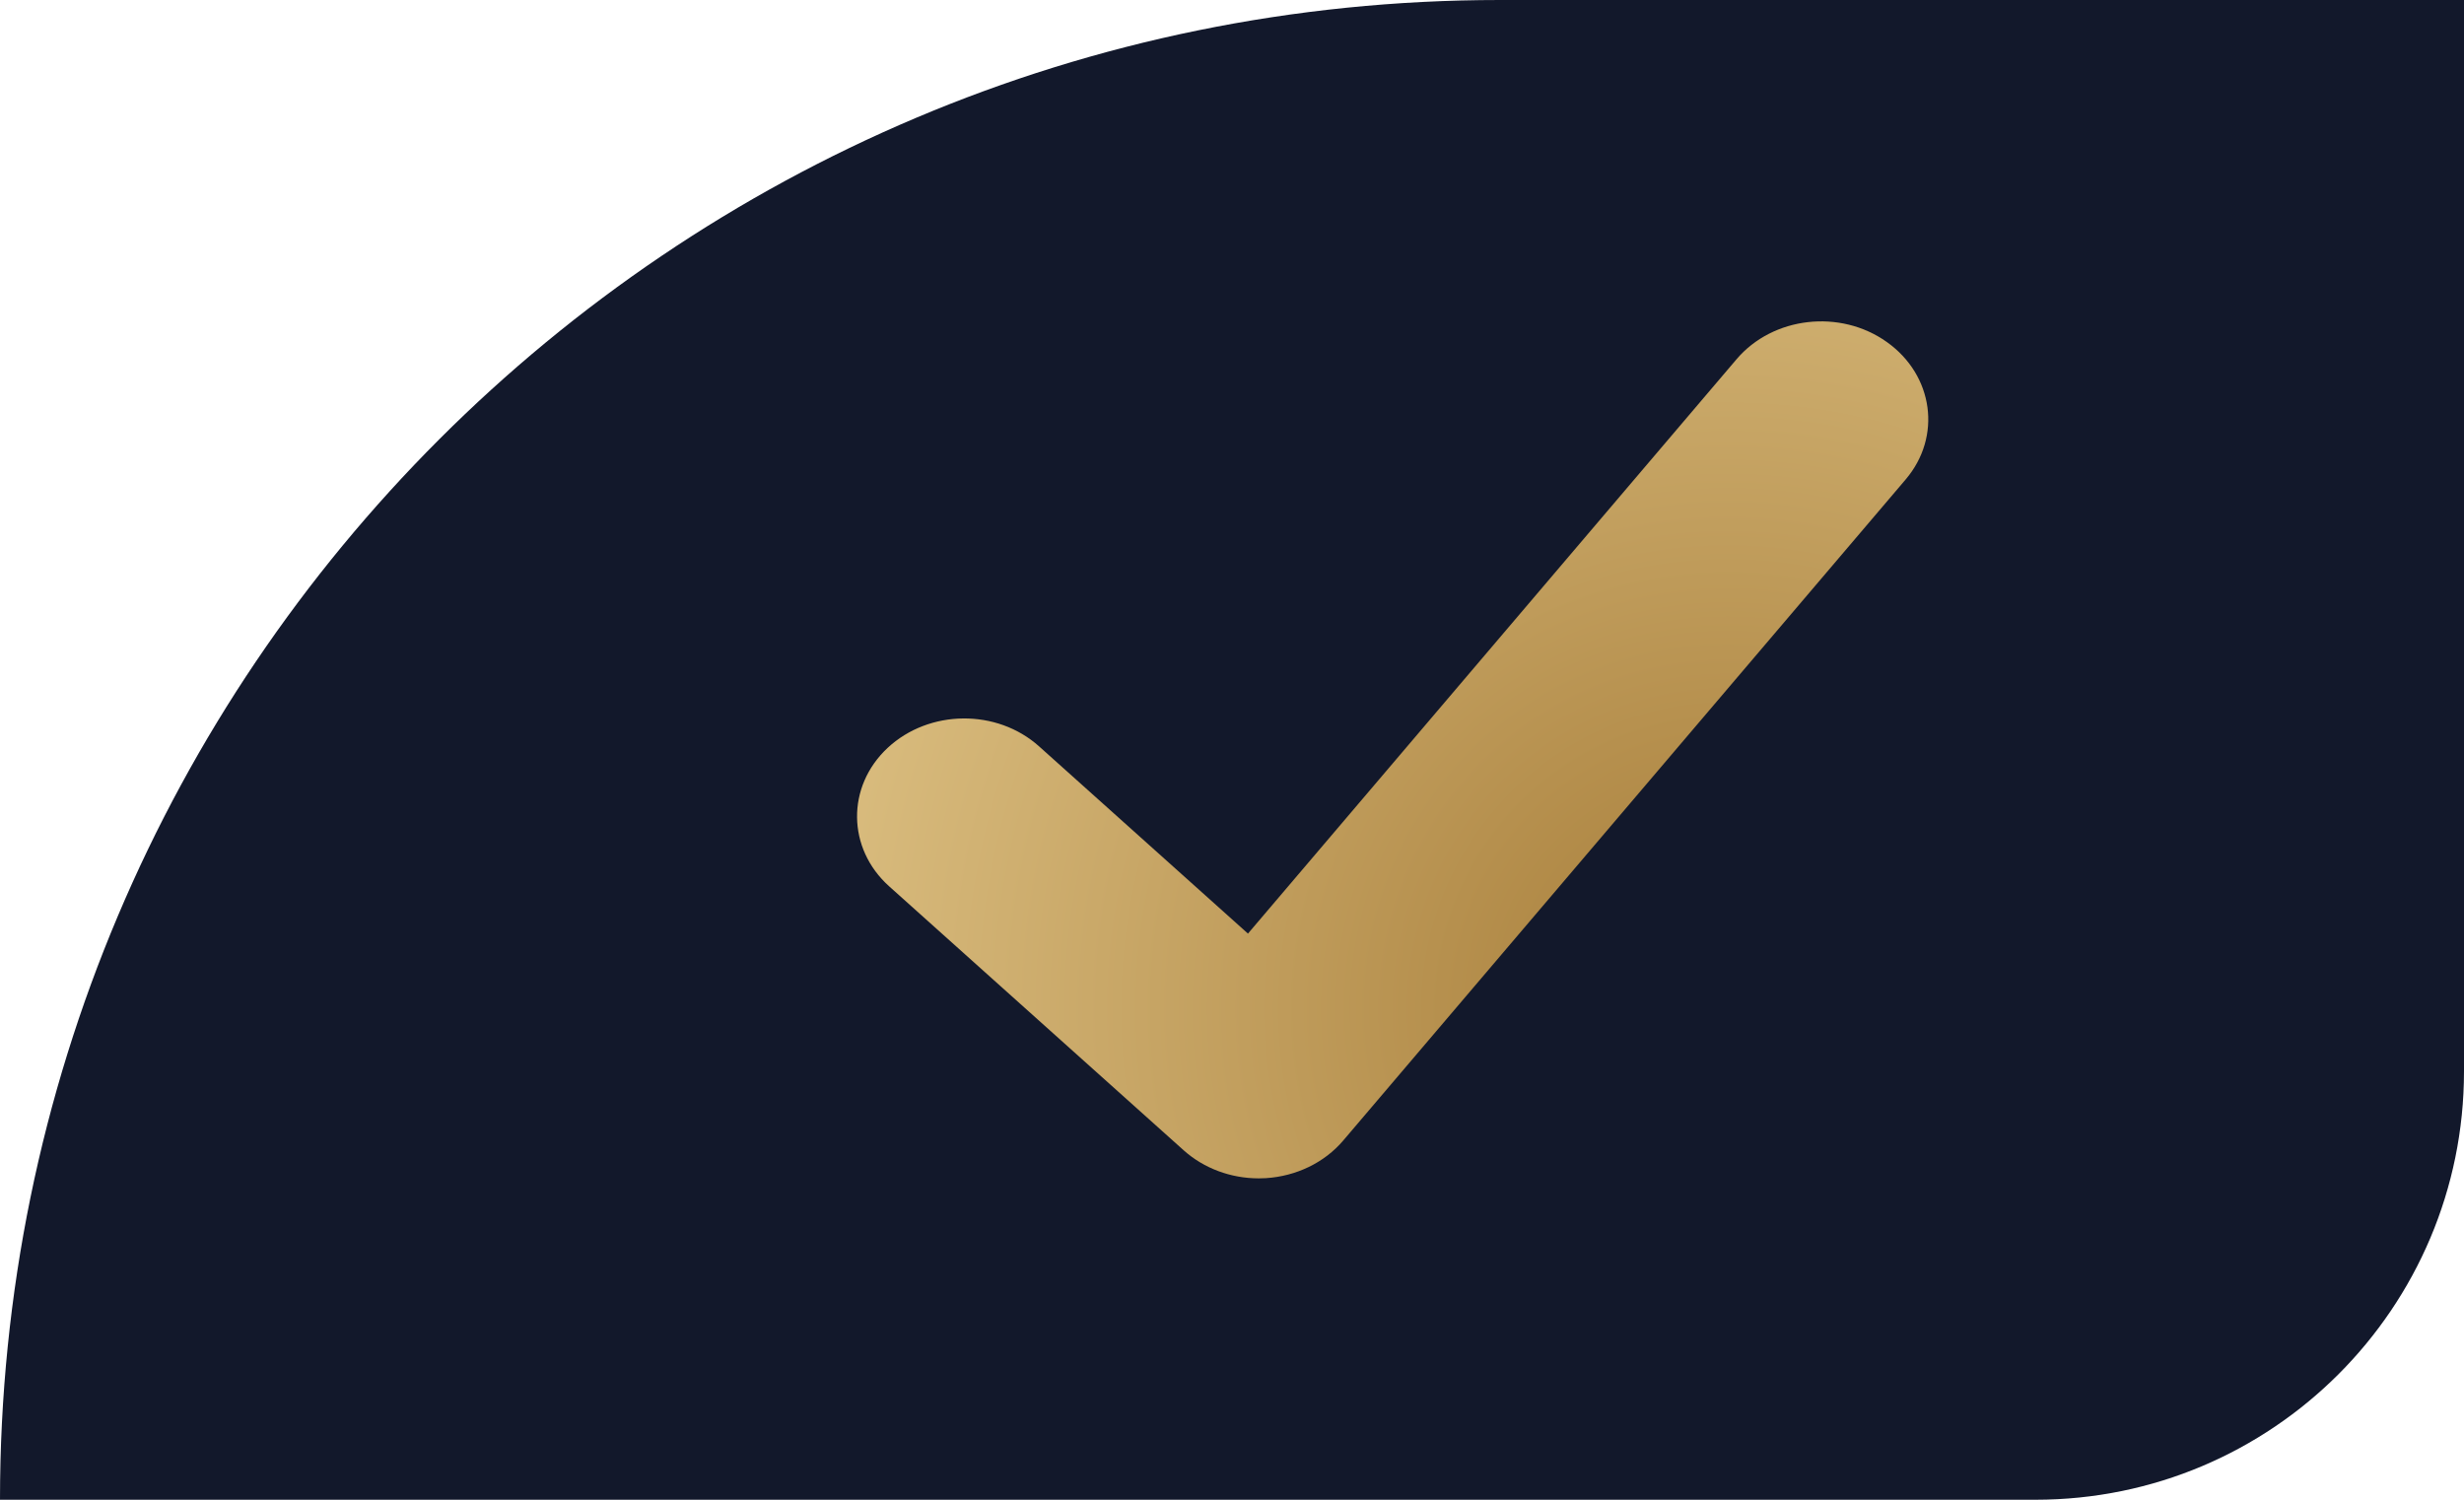 <svg height="14" viewBox="0 0 23 14" width="23" xmlns="http://www.w3.org/2000/svg" xmlns:xlink="http://www.w3.org/1999/xlink"><radialGradient id="a" cx="80.506%" cy="80.389%" gradientTransform="matrix(-.672 -.543 .435 -.84 .996 1.916)" r="138.573%"><stop offset="0" stop-color="#a67c38"/><stop offset="1" stop-color="#ead195"/></radialGradient><g fill="none"><path d="m14 0h9v10c0 2.209-1.791 4-4 4h-19c0-7.732 6.268-14 14-14z" fill="#12182b"/><path d="m11.75 11c-.262 0-.513-.094-.7-.261l-2.75-2.465c-.394-.353-.401-.932-.014-1.293.387-.36 1.02-.367 1.414-.013l1.949 1.747 4.561-5.362c.339-.398.967-.471 1.403-.16.436.31.515.884.175 1.283l-5.25 6.171c-.175.206-.438.333-.722.351-.023.001-.045.002-.067.002z" fill="url(#a)"/></g></svg>